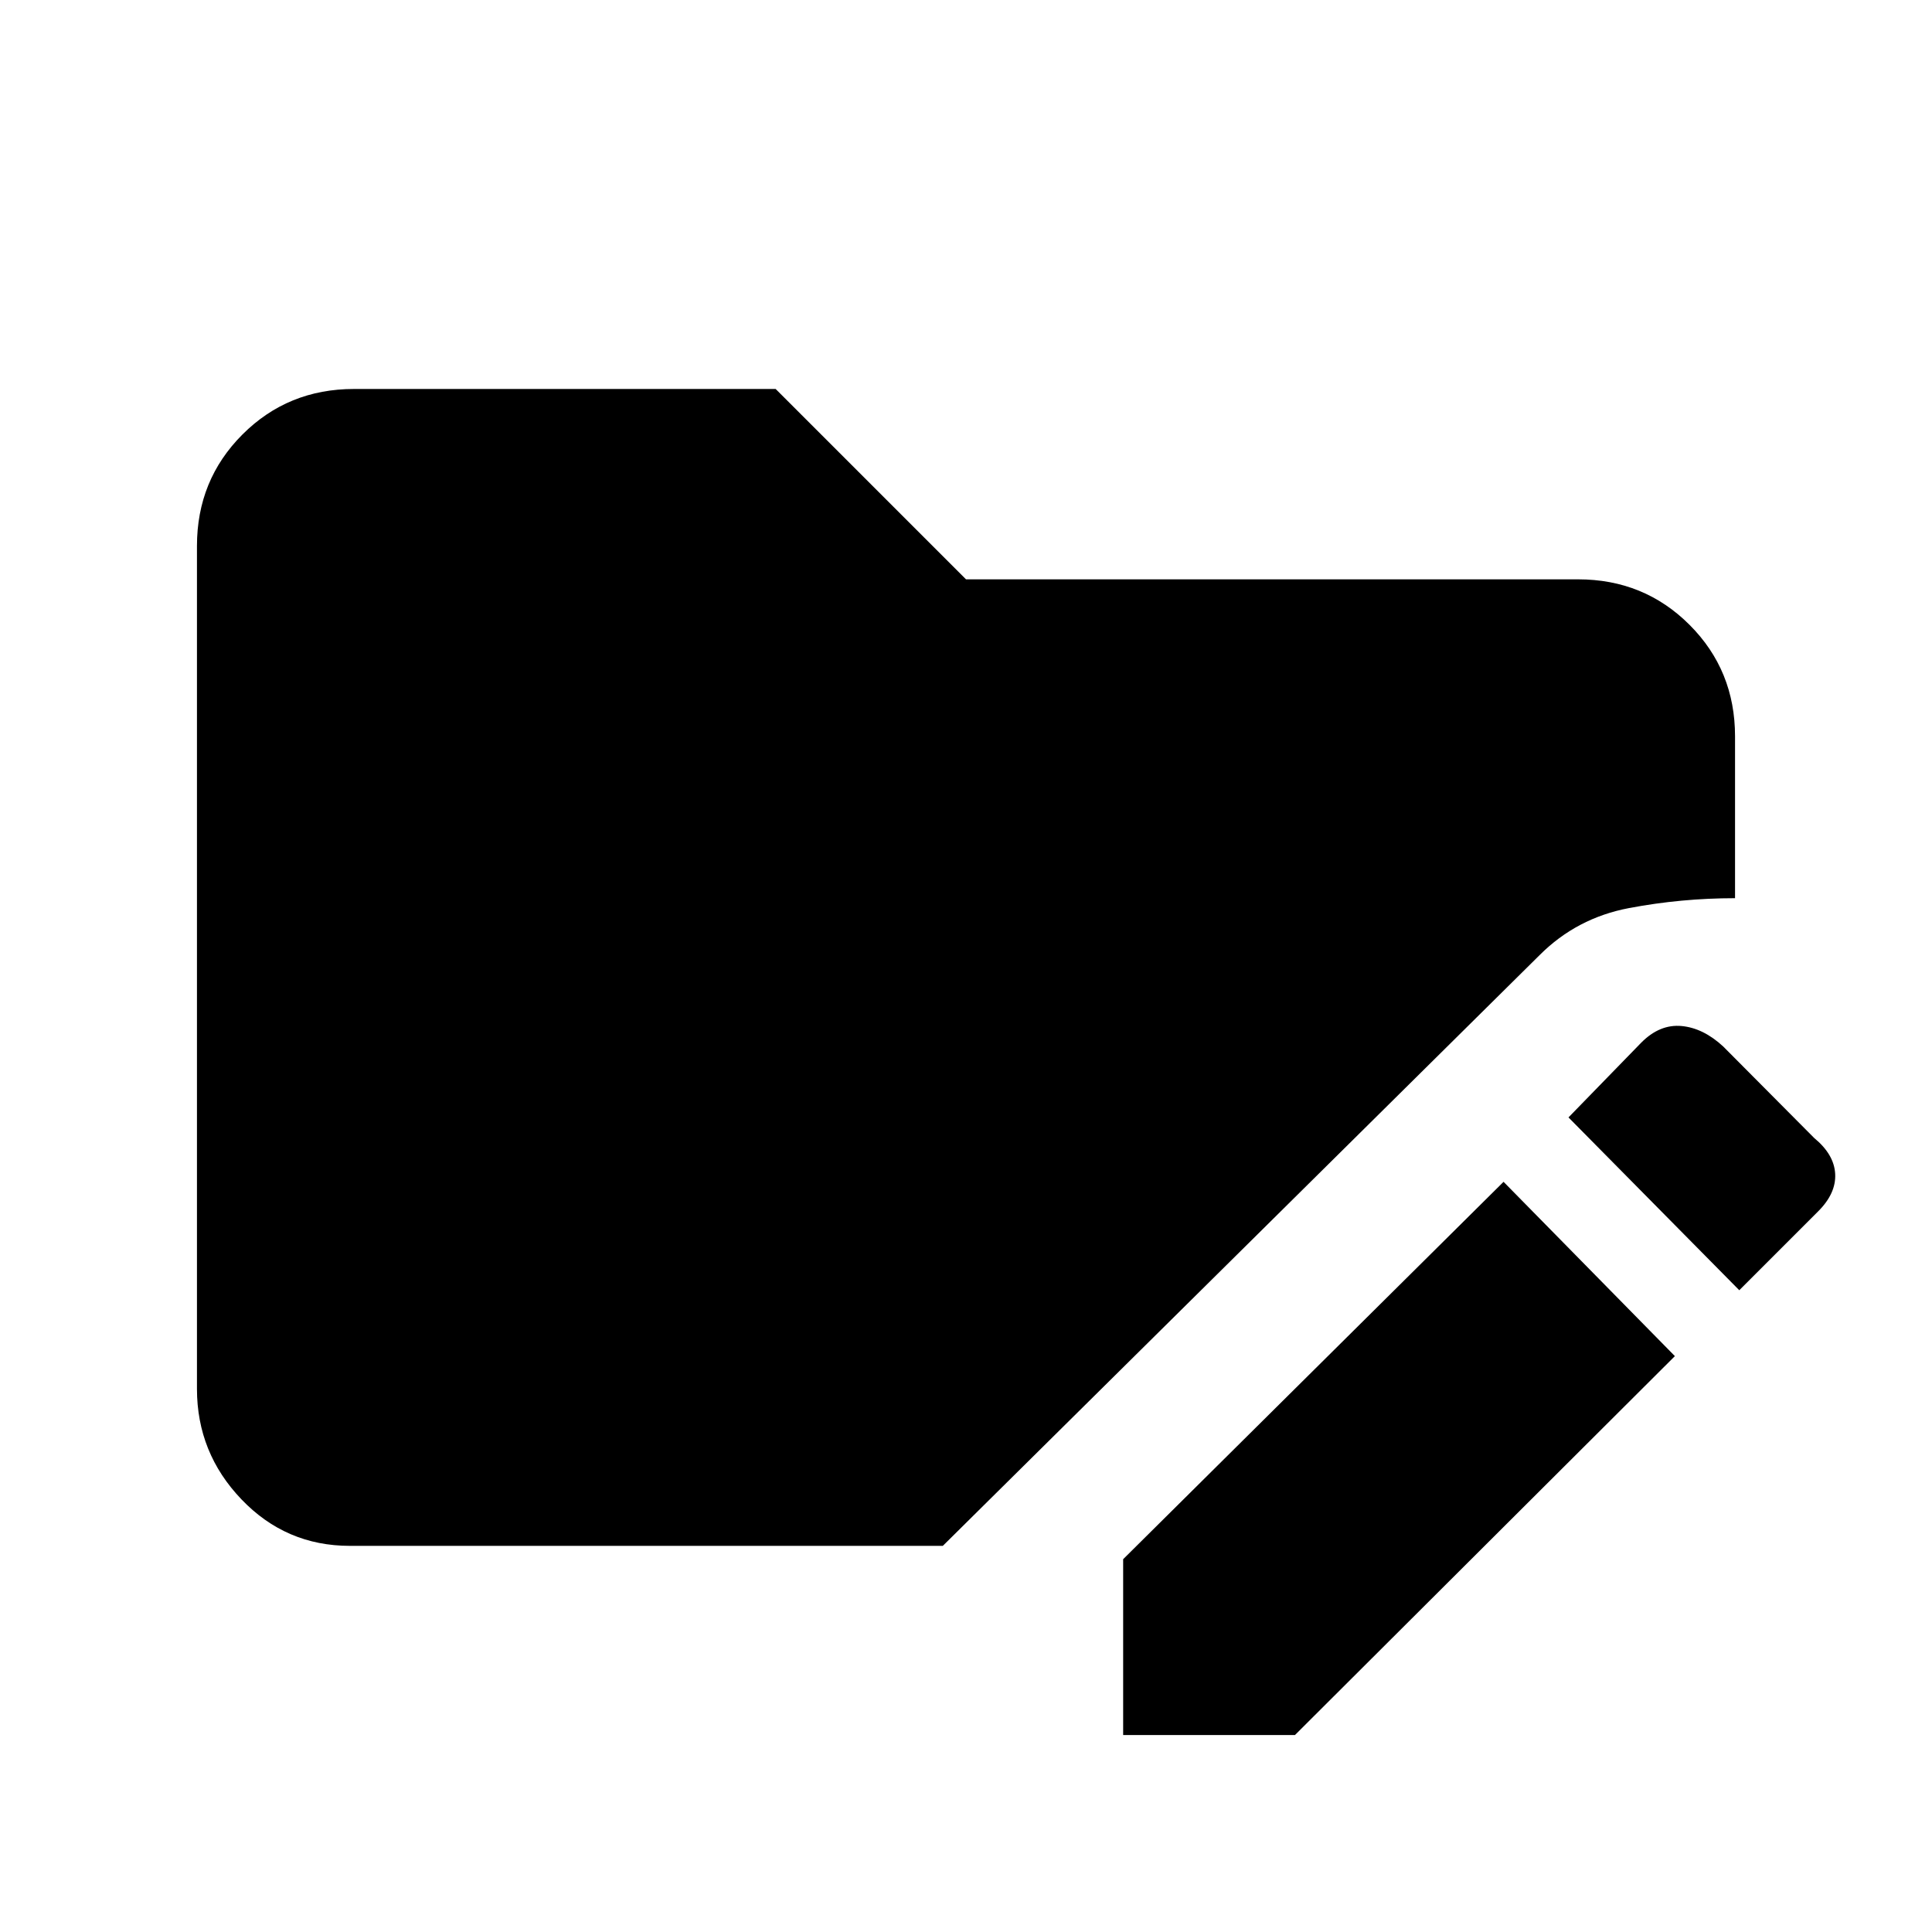 <svg xmlns="http://www.w3.org/2000/svg" height="20" viewBox="0 96 960 960" width="20"><path d="M558.087 958.131v-87.37l189.022-187.522 85.131 86.609-188.783 188.283h-85.37ZM864.24 737.109l-84.87-85.87L815.609 614q9.174-9.174 19.956-8.174 10.783 1 20.696 10.174l45.218 45.478q9.913 8.174 10.413 17.826.5 9.653-8.413 18.566l-39.239 39.239ZM173.87 864.131q-31.783 0-53.892-23.109T97.869 786.13V367.283q0-32.783 22.609-55.392t55.392-22.609h209.543L480 383.869h304.13q32.783 0 55.392 22.609t22.609 55.392v80.434q-26.696 0-52.674 4.913-25.979 4.913-44.435 23.37L468.478 864.131H173.87Z"/></svg>